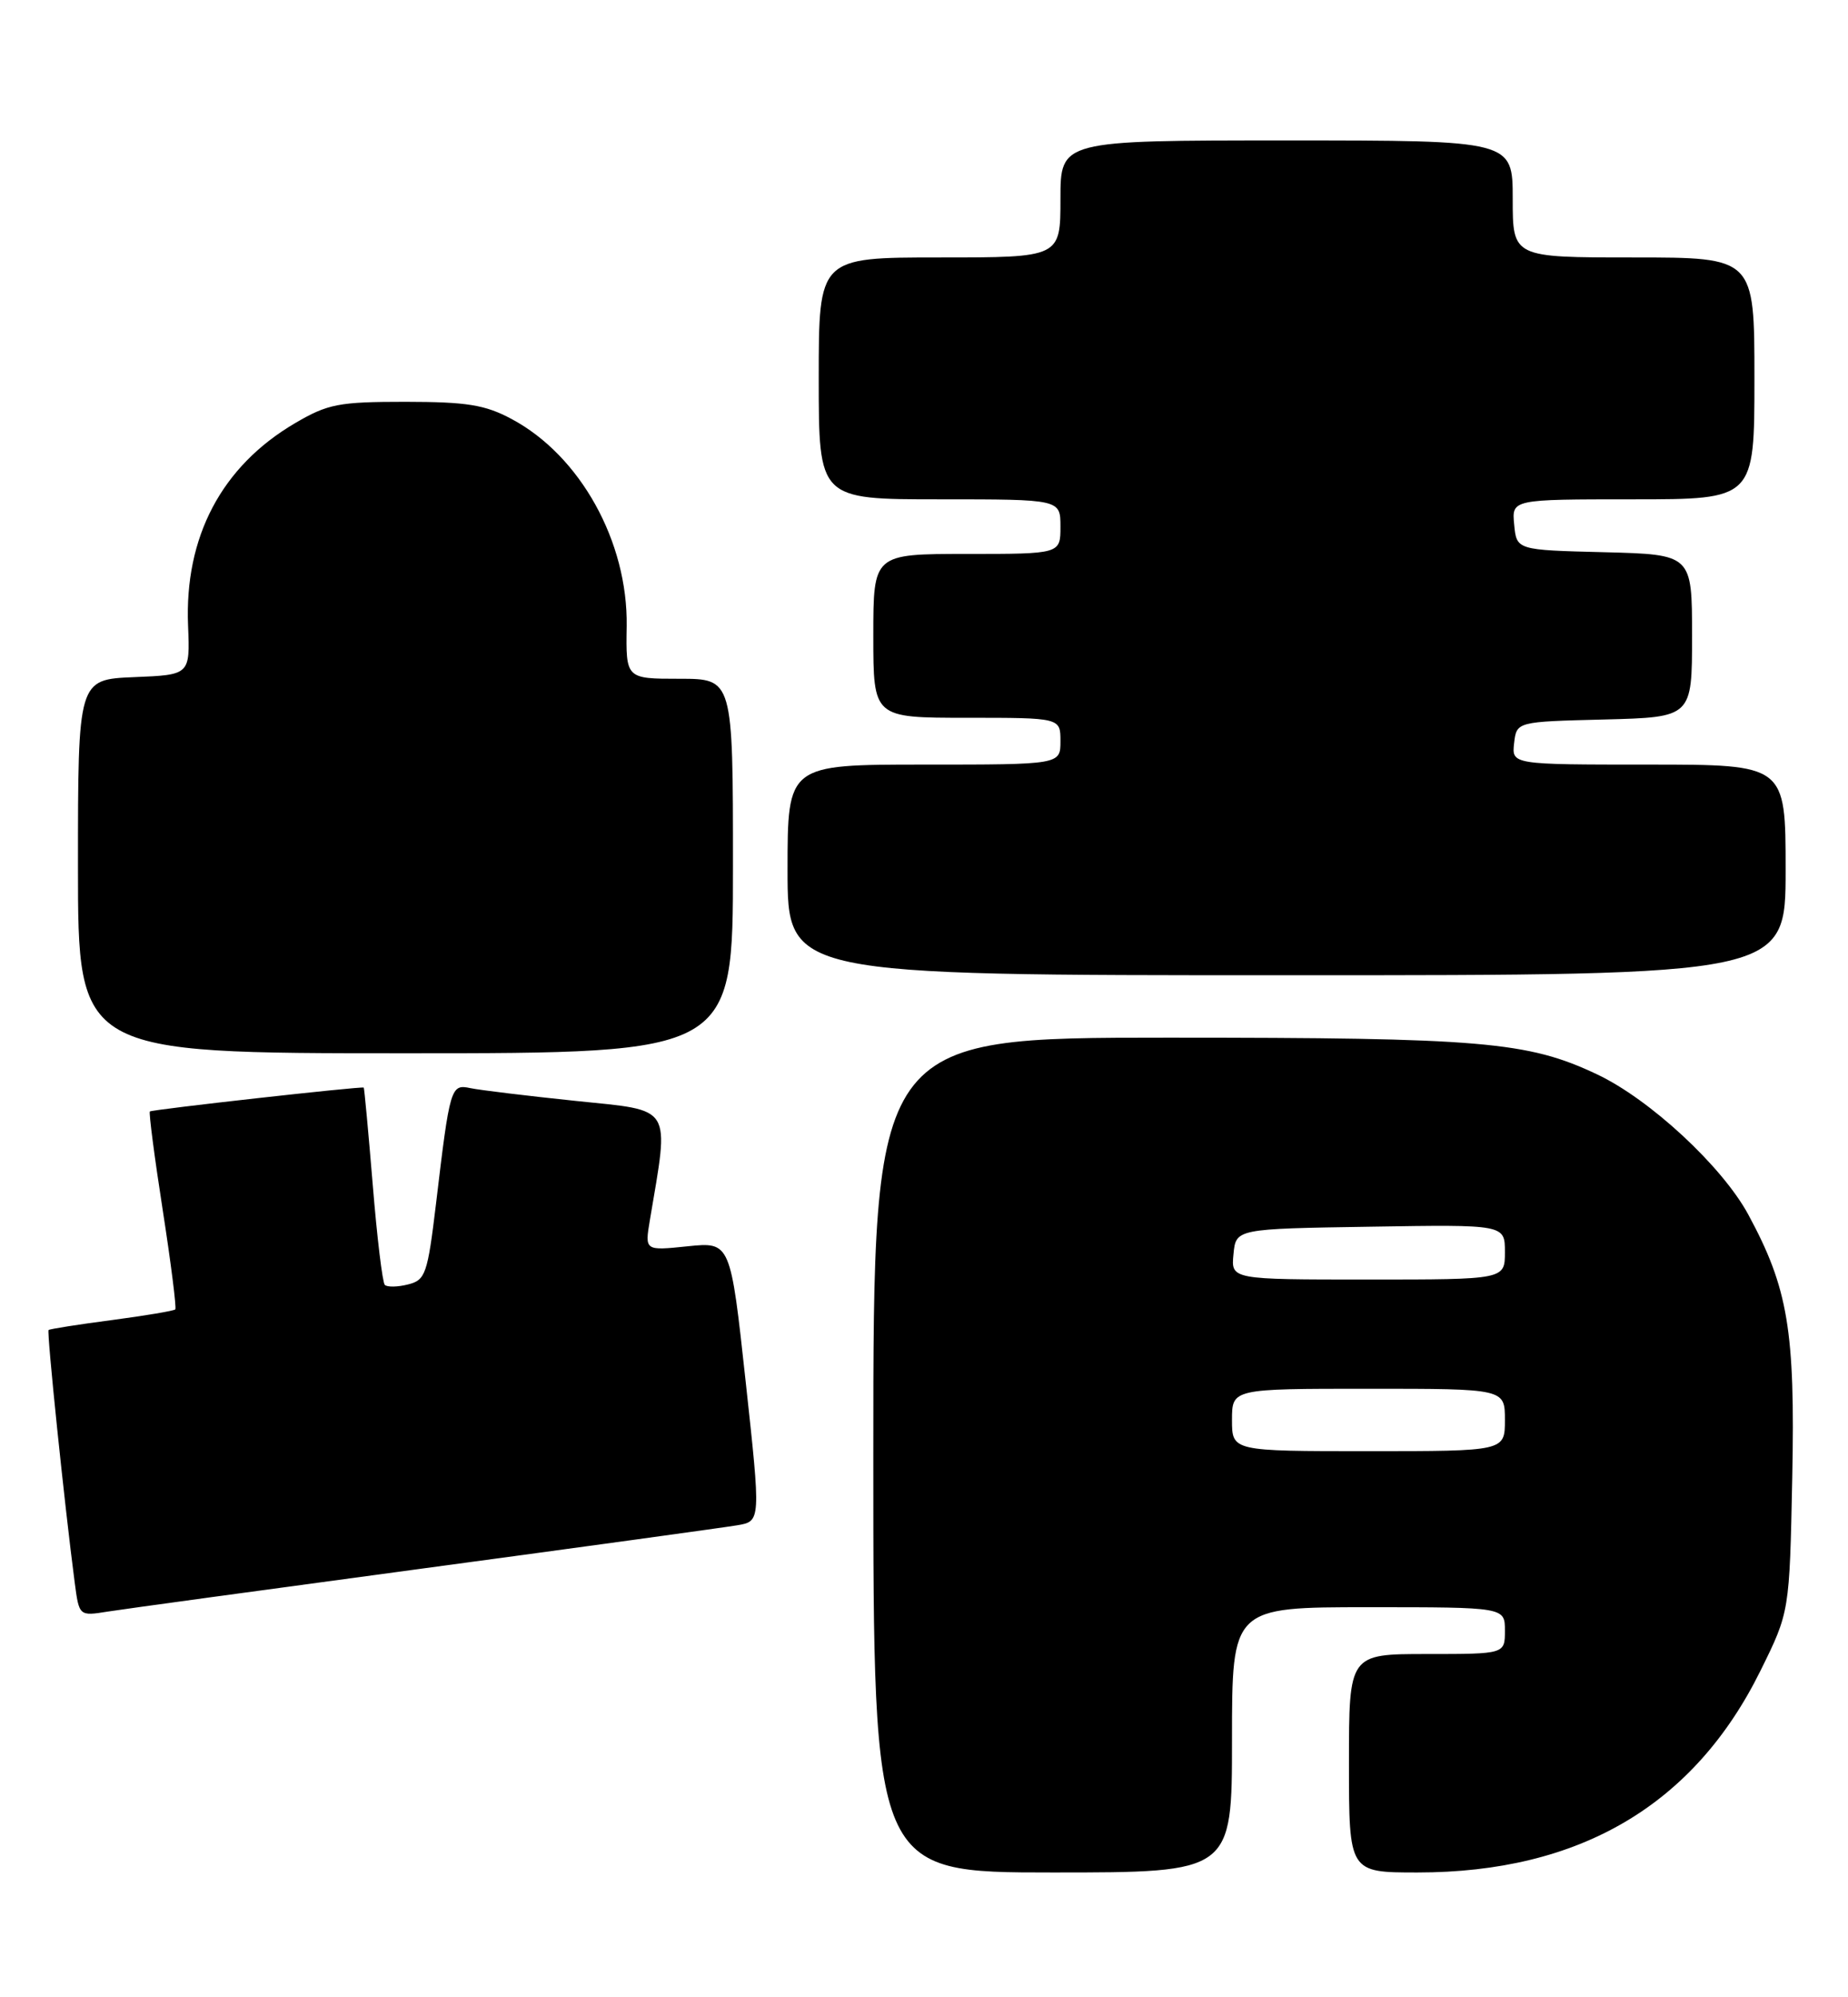 <?xml version="1.0" encoding="UTF-8" standalone="no"?>
<!DOCTYPE svg PUBLIC "-//W3C//DTD SVG 1.1//EN" "http://www.w3.org/Graphics/SVG/1.1/DTD/svg11.dtd" >
<svg xmlns="http://www.w3.org/2000/svg" xmlns:xlink="http://www.w3.org/1999/xlink" version="1.1" viewBox="0 0 237 256">
 <g >
 <path fill="currentColor"
d=" M 158.00 223.00 C 158.00 206.00 158.00 206.00 175.50 206.00 C 193.00 206.00 193.00 206.00 193.00 209.00 C 193.00 212.00 193.00 212.00 183.00 212.00 C 173.00 212.00 173.00 212.00 173.00 226.00 C 173.00 240.00 173.00 240.00 181.79 240.00 C 202.59 240.00 217.26 231.37 225.78 214.13 C 229.50 206.61 229.50 206.61 229.85 189.39 C 230.23 170.54 229.32 165.11 224.21 155.67 C 220.86 149.49 211.59 140.89 204.79 137.69 C 195.93 133.50 190.05 133.00 149.82 133.00 C 112.00 133.00 112.00 133.00 112.00 186.50 C 112.00 240.00 112.00 240.00 135.00 240.00 C 158.00 240.00 158.00 240.00 158.00 223.00 Z  M 54.50 201.00 C 74.85 198.26 92.87 195.78 94.54 195.50 C 97.58 194.99 97.58 194.99 95.63 177.08 C 93.68 159.18 93.68 159.18 88.19 159.74 C 82.69 160.31 82.69 160.31 83.34 156.41 C 85.85 141.49 86.41 142.41 73.87 141.11 C 67.62 140.46 61.52 139.72 60.33 139.47 C 57.81 138.93 57.70 139.30 55.92 154.26 C 54.83 163.32 54.57 164.07 52.33 164.63 C 51.00 164.97 49.66 164.99 49.35 164.69 C 49.05 164.38 48.35 158.59 47.80 151.82 C 47.24 145.04 46.72 139.46 46.65 139.40 C 46.36 139.21 19.49 142.21 19.22 142.46 C 19.07 142.60 19.81 148.30 20.87 155.11 C 21.93 161.93 22.65 167.65 22.48 167.83 C 22.31 168.01 18.64 168.63 14.33 169.20 C 10.03 169.76 6.38 170.34 6.23 170.47 C 5.98 170.69 8.26 192.78 9.58 202.83 C 10.15 207.15 10.15 207.15 13.82 206.56 C 15.85 206.24 34.15 203.74 54.50 201.00 Z  M 94.00 111.00 C 94.00 87.00 94.00 87.00 87.13 87.00 C 80.26 87.00 80.26 87.00 80.37 80.25 C 80.53 69.42 74.41 58.40 65.62 53.71 C 62.21 51.88 59.87 51.51 52.00 51.50 C 43.44 51.50 42.04 51.77 37.82 54.25 C 28.41 59.78 23.64 68.82 24.12 80.22 C 24.37 86.50 24.37 86.50 17.19 86.79 C 10.00 87.09 10.00 87.09 10.00 111.04 C 10.00 135.00 10.00 135.00 52.00 135.00 C 94.00 135.00 94.00 135.00 94.00 111.00 Z  M 229.00 111.50 C 229.00 98.00 229.00 98.00 211.43 98.00 C 193.87 98.00 193.87 98.00 194.18 95.25 C 194.50 92.50 194.50 92.50 205.75 92.22 C 217.00 91.93 217.00 91.93 217.00 81.50 C 217.00 71.07 217.00 71.07 205.75 70.78 C 194.50 70.50 194.50 70.50 194.19 67.25 C 193.87 64.00 193.87 64.00 209.44 64.00 C 225.00 64.00 225.00 64.00 225.00 48.50 C 225.00 33.00 225.00 33.00 209.50 33.00 C 194.00 33.00 194.00 33.00 194.00 25.50 C 194.00 18.00 194.00 18.00 165.00 18.00 C 136.00 18.00 136.00 18.00 136.00 25.50 C 136.00 33.00 136.00 33.00 120.50 33.00 C 105.00 33.00 105.00 33.00 105.00 48.50 C 105.00 64.00 105.00 64.00 120.50 64.00 C 136.00 64.00 136.00 64.00 136.00 67.50 C 136.00 71.00 136.00 71.00 124.00 71.00 C 112.00 71.00 112.00 71.00 112.00 81.50 C 112.00 92.00 112.00 92.00 124.00 92.00 C 136.00 92.00 136.00 92.00 136.00 95.00 C 136.00 98.00 136.00 98.00 118.50 98.00 C 101.00 98.00 101.00 98.00 101.00 111.50 C 101.00 125.00 101.00 125.00 165.00 125.00 C 229.00 125.00 229.00 125.00 229.00 111.50 Z  M 158.00 182.00 C 158.00 178.00 158.00 178.00 175.50 178.00 C 193.00 178.00 193.00 178.00 193.00 182.00 C 193.00 186.00 193.00 186.00 175.50 186.00 C 158.00 186.00 158.00 186.00 158.00 182.00 Z  M 158.19 160.75 C 158.50 157.50 158.50 157.50 175.75 157.23 C 193.00 156.95 193.00 156.95 193.00 160.48 C 193.00 164.00 193.00 164.00 175.44 164.00 C 157.87 164.00 157.87 164.00 158.19 160.75 Z "/>
</g>
</svg>
